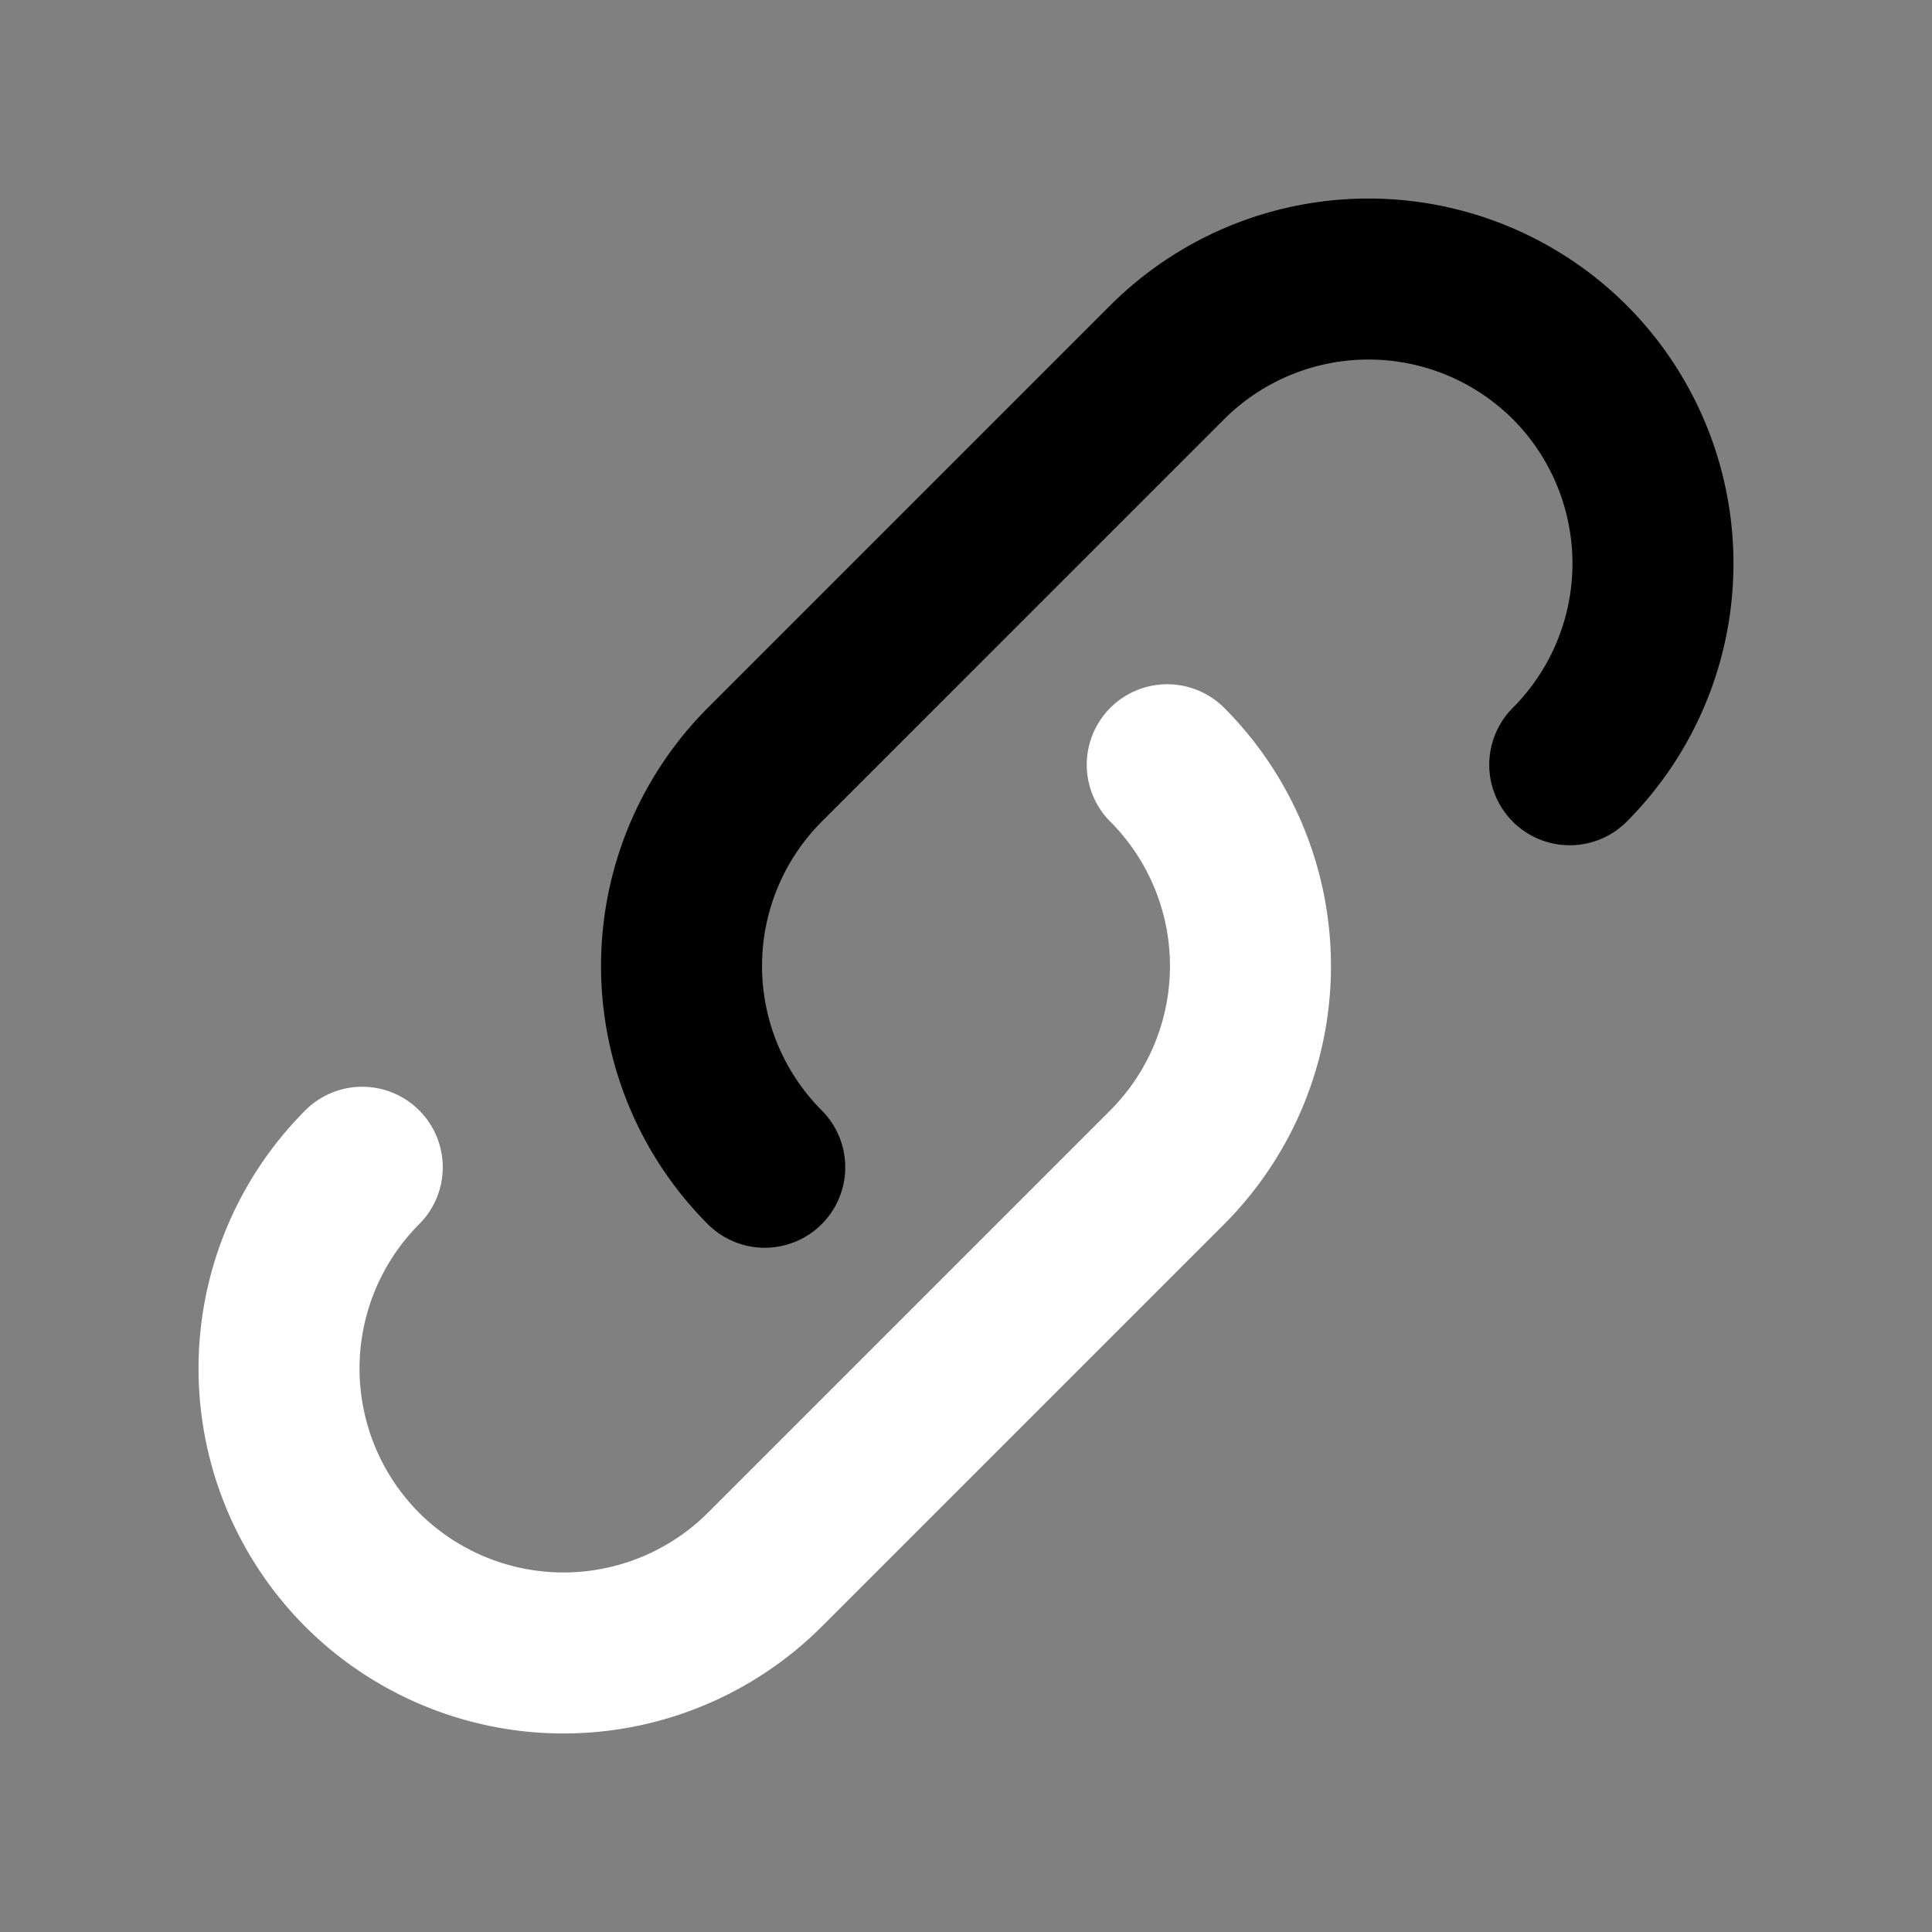 <!DOCTYPE svg PUBLIC "-//W3C//DTD SVG 1.1//EN" "http://www.w3.org/Graphics/SVG/1.1/DTD/svg11.dtd">
<!-- Uploaded to: SVG Repo, www.svgrepo.com, Transformed by: SVG Repo Mixer Tools -->
<svg fill="#000000" width="800px" height="800px" viewBox="0 0 24 24" id="link-alt-2" data-name="Line Color" xmlns="http://www.w3.org/2000/svg" class="icon line-color">
<rect x="0" y="0" width="24" height="24" fill="#808080" stroke="none"/>
<g id="SVGRepo_bgCarrier" stroke-width="0"/>
<g id="SVGRepo_tracerCarrier" stroke-linecap="round" stroke-linejoin="round"/>
<g id="SVGRepo_iconCarrier">
<path id="secondary" d="M14.5,9.5a3.54,3.54,0,0,1,0,5l-5,5a3.54,3.54,0,0,1-5,0h0a3.54,3.54,0,0,1,0-5" style="fill: none; stroke: #ffffff; stroke-linecap: round; stroke-linejoin: round; stroke-width: 2;"/>
<path id="primary" d="M19.5,9.5a3.54,3.54,0,0,0,0-5h0a3.54,3.54,0,0,0-5,0l-5,5a3.54,3.54,0,0,0,0,5h0" style="fill: none; stroke: #000000; stroke-linecap: round; stroke-linejoin: round; stroke-width: 2;"/>
</g>
</svg>